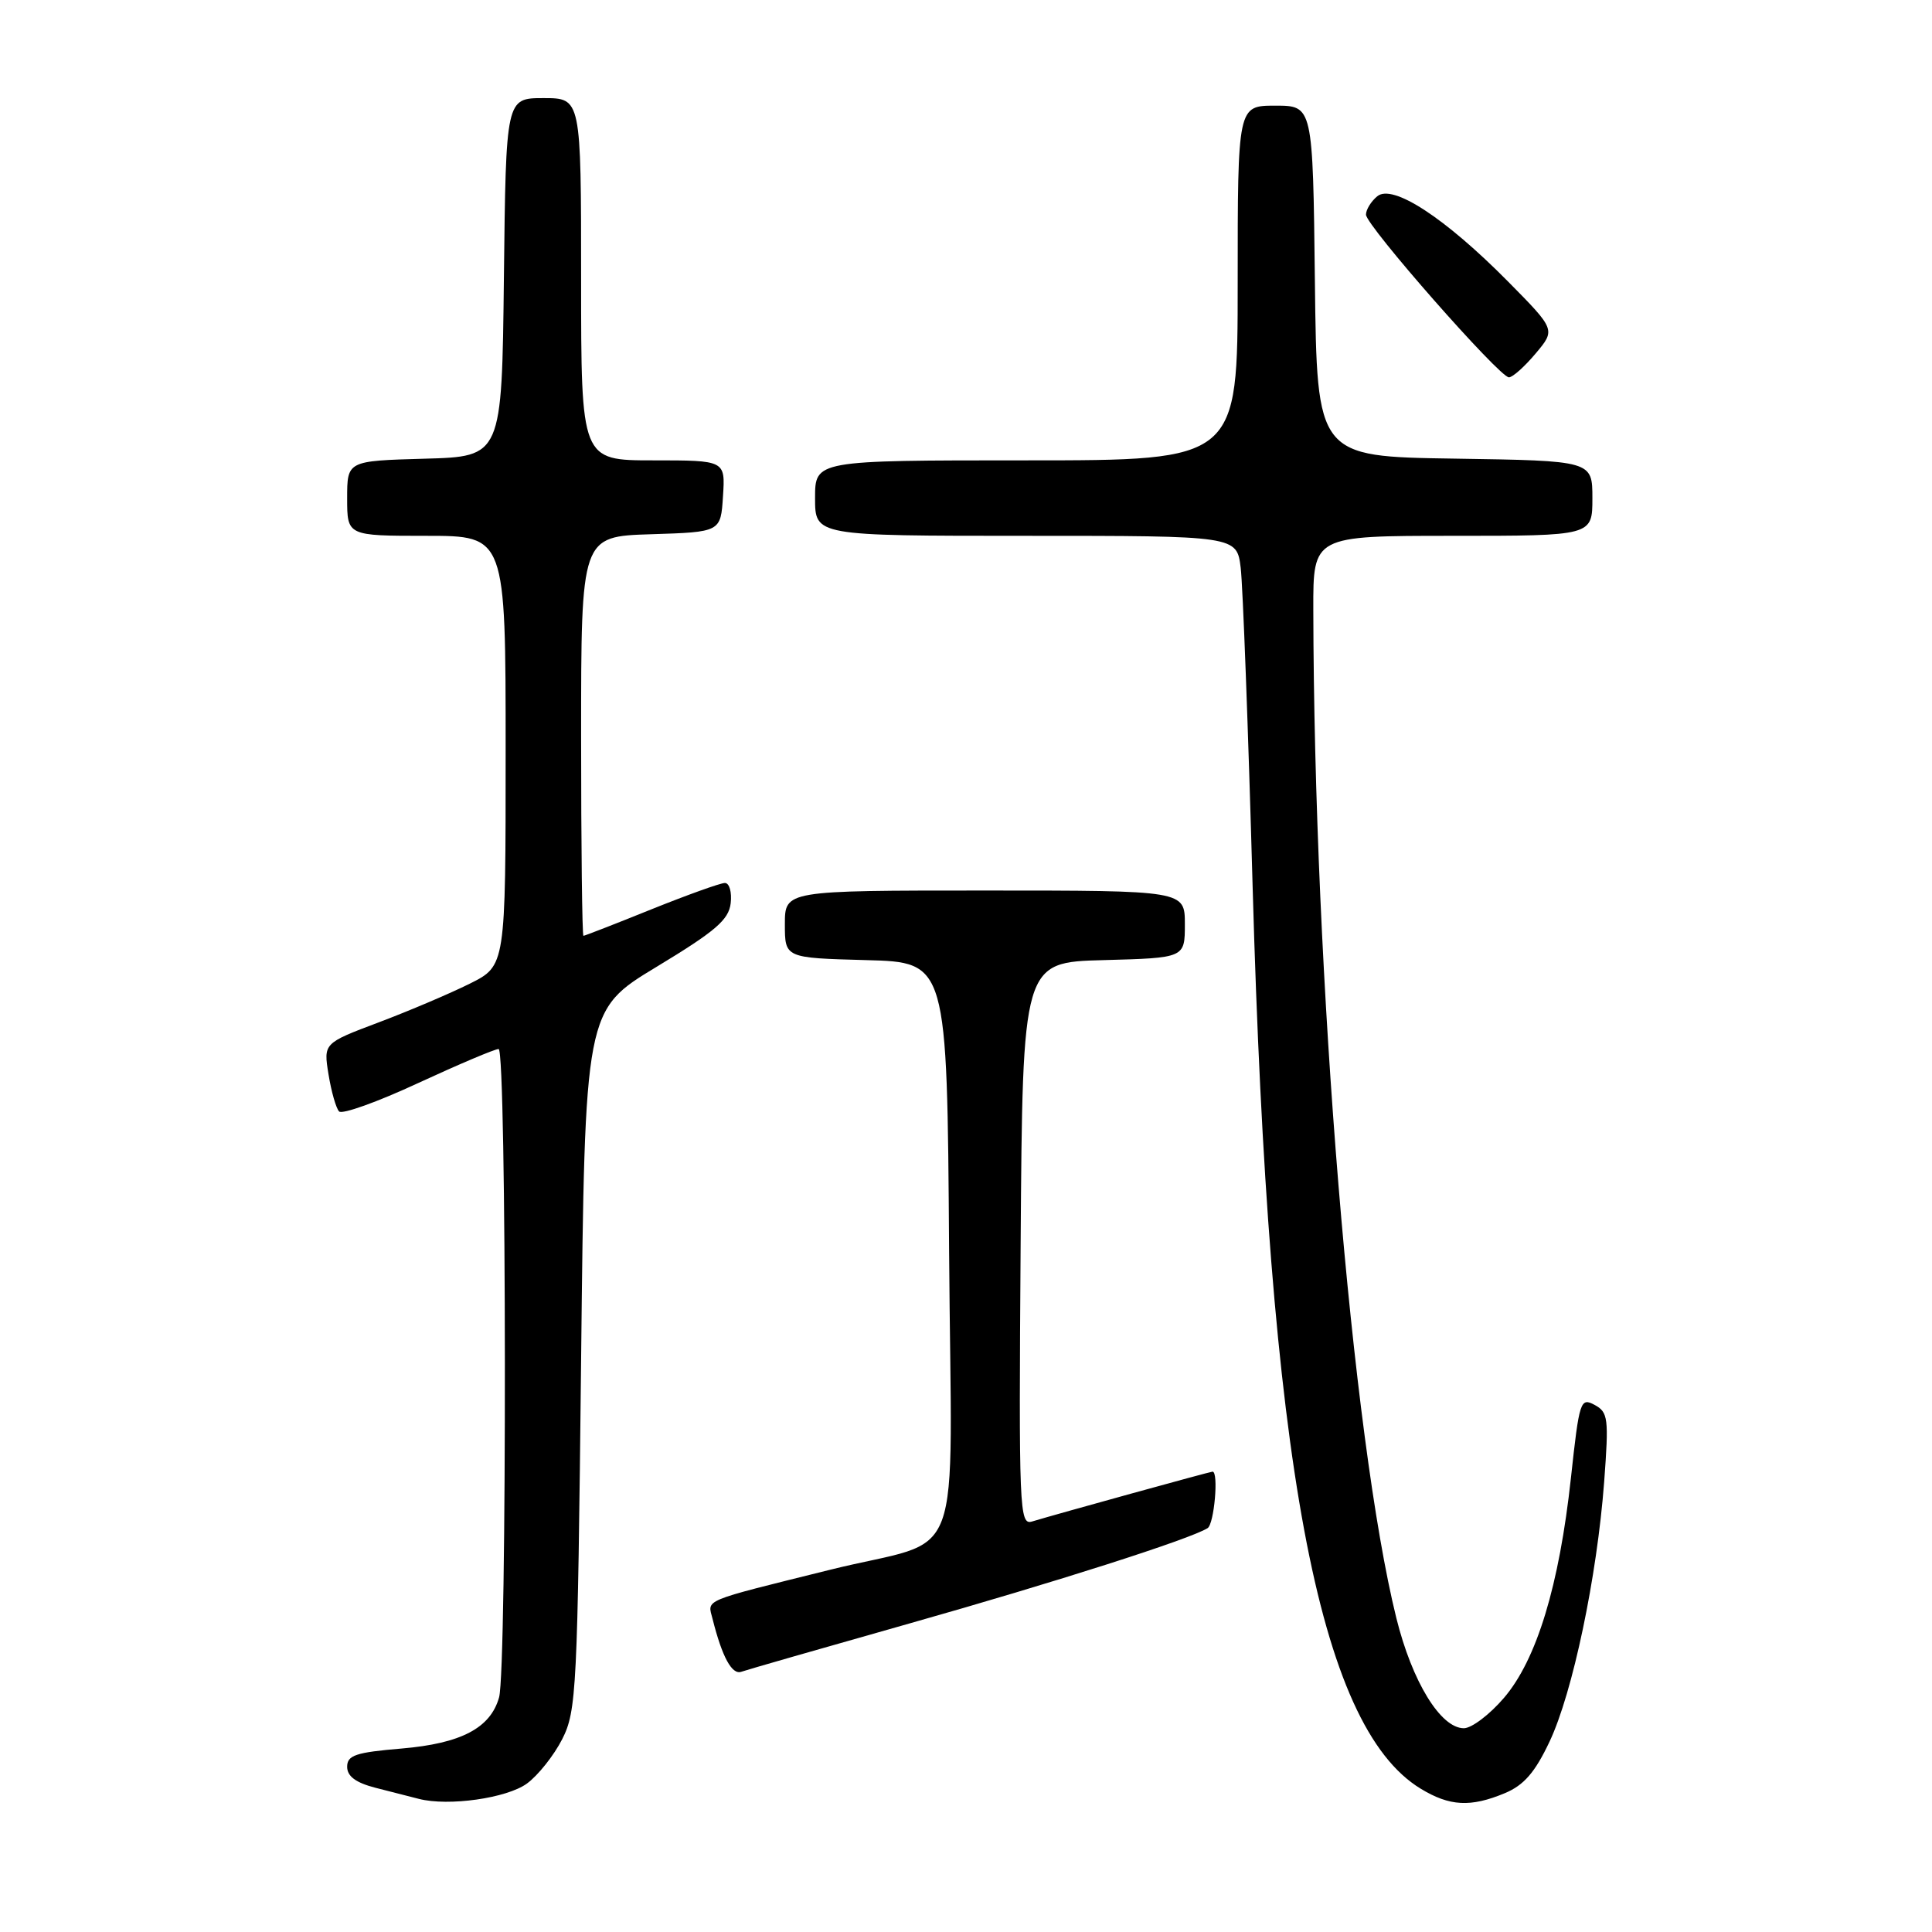 <?xml version="1.0" encoding="UTF-8" standalone="no"?>
<!DOCTYPE svg PUBLIC "-//W3C//DTD SVG 1.1//EN" "http://www.w3.org/Graphics/SVG/1.1/DTD/svg11.dtd" >
<svg xmlns="http://www.w3.org/2000/svg" xmlns:xlink="http://www.w3.org/1999/xlink" version="1.1" viewBox="0 0 256 256">
 <g >
 <path fill="currentColor"
d=" M 69.82 236.33 C 71.30 235.25 73.40 232.60 74.50 230.44 C 76.39 226.71 76.53 223.97 77.00 180.17 C 77.50 133.85 77.50 133.85 87.00 128.11 C 94.79 123.40 96.56 121.89 96.82 119.69 C 96.99 118.21 96.65 117.00 96.05 117.00 C 95.46 117.00 91.07 118.58 86.29 120.50 C 81.52 122.43 77.47 124.00 77.31 124.00 C 77.14 124.00 77.00 112.09 77.00 97.54 C 77.00 71.08 77.00 71.08 86.25 70.79 C 95.50 70.50 95.50 70.50 95.80 65.75 C 96.11 61.00 96.11 61.00 86.55 61.00 C 77.00 61.00 77.00 61.00 77.00 37.00 C 77.00 13.00 77.00 13.00 72.02 13.00 C 67.04 13.00 67.04 13.00 66.77 36.75 C 66.50 60.50 66.50 60.50 56.25 60.78 C 46.00 61.07 46.00 61.07 46.00 66.03 C 46.00 71.00 46.00 71.00 56.50 71.00 C 67.00 71.00 67.00 71.00 67.00 99.48 C 67.00 127.97 67.00 127.97 62.25 130.34 C 59.64 131.64 54.21 133.95 50.18 135.47 C 42.86 138.23 42.86 138.23 43.53 142.36 C 43.90 144.64 44.53 146.85 44.93 147.27 C 45.32 147.70 50.03 146.01 55.39 143.52 C 60.76 141.04 65.56 139.00 66.07 139.00 C 67.14 139.00 67.19 221.11 66.13 224.91 C 64.99 228.98 61.09 231.02 53.21 231.69 C 47.13 232.20 46.00 232.58 46.00 234.11 C 46.00 235.37 47.15 236.22 49.75 236.89 C 51.81 237.42 54.40 238.08 55.50 238.36 C 59.44 239.37 67.16 238.27 69.82 236.33 Z  M 199.41 237.60 C 201.92 236.55 203.40 234.85 205.32 230.78 C 208.39 224.29 211.61 208.96 212.56 196.35 C 213.19 187.90 213.09 187.12 211.28 186.15 C 209.42 185.15 209.26 185.64 208.16 195.80 C 206.61 210.09 203.62 219.92 199.28 224.98 C 197.39 227.19 195.00 229.00 193.97 229.00 C 190.89 229.00 187.11 222.83 185.02 214.39 C 179.14 190.60 174.11 129.56 174.02 80.75 C 174.00 71.00 174.00 71.00 192.50 71.00 C 211.00 71.00 211.00 71.00 211.00 66.02 C 211.00 61.05 211.00 61.05 192.75 60.77 C 174.50 60.50 174.50 60.50 174.23 37.25 C 173.96 14.00 173.96 14.00 168.98 14.00 C 164.00 14.00 164.00 14.00 164.00 37.50 C 164.00 61.00 164.00 61.00 136.00 61.00 C 108.00 61.00 108.00 61.00 108.00 66.00 C 108.00 71.00 108.00 71.00 135.94 71.00 C 163.88 71.00 163.88 71.00 164.40 75.25 C 164.68 77.59 165.40 96.60 165.98 117.50 C 168.12 193.71 174.64 228.71 188.23 237.00 C 192.09 239.35 194.86 239.50 199.41 237.60 Z  M 120.50 215.12 C 139.90 209.63 157.64 203.96 160.01 202.49 C 160.89 201.95 161.50 195.00 160.67 195.00 C 160.35 195.00 140.22 200.56 136.74 201.61 C 135.07 202.11 134.99 200.07 135.24 164.82 C 135.50 127.50 135.50 127.50 146.25 127.22 C 157.00 126.93 157.00 126.93 157.00 122.47 C 157.00 118.00 157.00 118.00 130.50 118.00 C 104.00 118.00 104.00 118.00 104.00 122.47 C 104.00 126.93 104.00 126.93 114.75 127.22 C 125.50 127.50 125.50 127.50 125.76 165.71 C 126.06 209.15 128.17 203.48 110.00 208.00 C 92.75 212.29 93.75 211.87 94.42 214.52 C 95.68 219.54 96.98 221.95 98.22 221.52 C 98.92 221.27 108.95 218.39 120.50 215.12 Z  M 203.48 46.84 C 206.13 43.69 206.13 43.69 199.82 37.30 C 191.45 28.84 184.52 24.32 182.49 26.01 C 181.67 26.69 181.00 27.78 181.00 28.44 C 181.00 29.88 198.69 50.00 199.94 50.00 C 200.43 50.00 202.02 48.58 203.48 46.84 Z "/>
</g>
</svg>